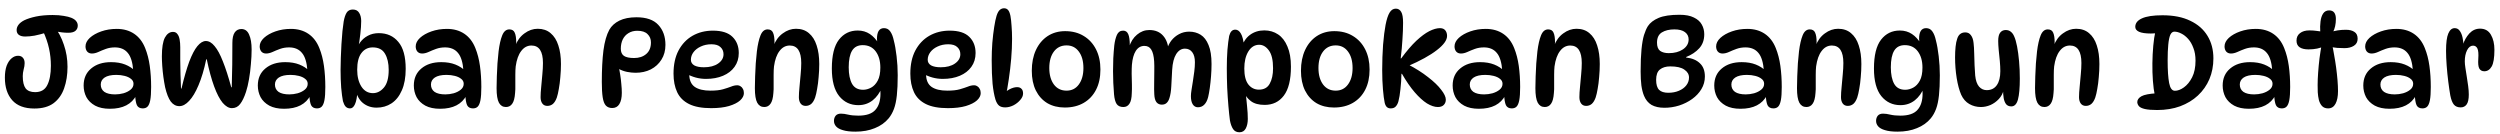 <svg xmlns="http://www.w3.org/2000/svg" fill="none" viewBox="0 0 280 15" height="15" width="280">
<path fill="black" d="M5.083 3.684C4.645 3.815 4.239 3.917 3.865 3.992C3.492 4.057 3.142 4.09 2.815 4.09C2.517 4.09 2.283 4.029 2.115 3.908C1.947 3.787 1.863 3.605 1.863 3.362C1.863 3.157 1.933 2.961 2.073 2.774C2.213 2.587 2.428 2.419 2.717 2.27C3.063 2.102 3.501 1.962 4.033 1.85C4.565 1.738 5.186 1.682 5.895 1.682C6.371 1.682 6.787 1.715 7.141 1.78C7.496 1.836 7.776 1.906 7.981 1.99C8.252 2.102 8.439 2.233 8.541 2.382C8.653 2.522 8.709 2.685 8.709 2.872C8.709 3.105 8.625 3.297 8.457 3.446C8.289 3.595 8.019 3.67 7.645 3.67C7.421 3.67 7.188 3.656 6.945 3.628C6.712 3.6 6.465 3.563 6.203 3.516L5.083 3.684ZM6.049 2.928C6.525 3.525 6.894 4.221 7.155 5.014C7.426 5.798 7.561 6.619 7.561 7.478C7.561 8.374 7.435 9.177 7.183 9.886C6.941 10.586 6.549 11.141 6.007 11.552C5.466 11.953 4.747 12.154 3.851 12.154C2.75 12.154 1.924 11.846 1.373 11.23C0.823 10.614 0.547 9.769 0.547 8.696C0.547 8.173 0.613 7.73 0.743 7.366C0.883 7.002 1.065 6.727 1.289 6.54C1.513 6.344 1.756 6.246 2.017 6.246C2.26 6.246 2.442 6.321 2.563 6.47C2.694 6.61 2.759 6.811 2.759 7.072C2.759 7.287 2.722 7.525 2.647 7.786C2.582 8.038 2.549 8.285 2.549 8.528C2.549 9.153 2.657 9.611 2.871 9.9C3.095 10.18 3.45 10.32 3.935 10.32C4.579 10.32 5.032 10.059 5.293 9.536C5.564 9.004 5.699 8.281 5.699 7.366C5.699 6.703 5.629 6.055 5.489 5.42C5.349 4.785 5.125 4.137 4.817 3.474L6.049 2.928ZM15.989 12.14C15.671 12.14 15.452 12.019 15.331 11.776C15.219 11.524 15.153 11.127 15.135 10.586L15.275 10.656C14.752 11.673 13.763 12.182 12.307 12.182C11.644 12.182 11.093 12.065 10.655 11.832C10.216 11.589 9.889 11.272 9.675 10.88C9.469 10.479 9.367 10.045 9.367 9.578C9.367 8.775 9.647 8.141 10.207 7.674C10.767 7.198 11.509 6.96 12.433 6.96C13.039 6.96 13.567 7.049 14.015 7.226C14.463 7.403 14.845 7.651 15.163 7.968L14.925 7.94C14.859 6.997 14.654 6.325 14.309 5.924C13.973 5.513 13.492 5.308 12.867 5.308C12.503 5.308 12.167 5.364 11.859 5.476C11.551 5.588 11.266 5.705 11.005 5.826C10.753 5.938 10.515 5.994 10.291 5.994C10.067 5.994 9.889 5.919 9.759 5.77C9.637 5.621 9.577 5.429 9.577 5.196C9.577 4.86 9.735 4.543 10.053 4.244C10.379 3.945 10.809 3.703 11.341 3.516C11.873 3.329 12.451 3.236 13.077 3.236C13.833 3.236 14.481 3.418 15.023 3.782C15.564 4.146 15.975 4.678 16.255 5.378C16.497 5.975 16.67 6.643 16.773 7.38C16.875 8.117 16.927 8.906 16.927 9.746C16.927 10.381 16.894 10.871 16.829 11.216C16.763 11.561 16.661 11.804 16.521 11.944C16.39 12.075 16.213 12.14 15.989 12.14ZM12.895 10.572C13.203 10.572 13.515 10.53 13.833 10.446C14.15 10.353 14.416 10.217 14.631 10.04C14.845 9.863 14.953 9.643 14.953 9.382C14.953 9.158 14.859 8.976 14.673 8.836C14.495 8.687 14.257 8.575 13.959 8.5C13.669 8.425 13.357 8.388 13.021 8.388C12.451 8.388 12.017 8.486 11.719 8.682C11.429 8.878 11.285 9.139 11.285 9.466C11.285 9.821 11.42 10.096 11.691 10.292C11.971 10.479 12.372 10.572 12.895 10.572ZM18.13 6.316C18.13 5.345 18.242 4.645 18.466 4.216C18.7 3.787 19.003 3.572 19.376 3.572C19.591 3.572 19.754 3.651 19.866 3.81C19.988 3.959 20.072 4.165 20.118 4.426C20.165 4.678 20.188 4.963 20.188 5.28C20.188 5.681 20.188 6.153 20.188 6.694C20.198 7.226 20.207 7.777 20.216 8.346C20.235 8.906 20.254 9.429 20.272 9.914H20.328C20.618 8.691 20.907 7.688 21.196 6.904C21.495 6.12 21.798 5.541 22.106 5.168C22.424 4.785 22.741 4.594 23.058 4.594C23.404 4.594 23.73 4.785 24.038 5.168C24.356 5.541 24.664 6.111 24.962 6.876C25.27 7.641 25.583 8.607 25.9 9.774H25.956C25.984 8.971 26.003 8.127 26.012 7.24C26.022 6.353 26.026 5.541 26.026 4.804C26.026 4.272 26.115 3.88 26.292 3.628C26.47 3.376 26.717 3.25 27.034 3.25C27.436 3.25 27.725 3.46 27.902 3.88C28.089 4.291 28.182 4.846 28.182 5.546C28.182 6.059 28.154 6.61 28.098 7.198C28.052 7.777 27.982 8.337 27.888 8.878C27.795 9.419 27.683 9.891 27.552 10.292C27.356 10.889 27.137 11.342 26.894 11.65C26.661 11.958 26.353 12.112 25.97 12.112C25.625 12.112 25.28 11.911 24.934 11.51C24.598 11.099 24.281 10.488 23.982 9.676C23.684 8.864 23.408 7.851 23.156 6.638H23.1C22.858 7.795 22.568 8.766 22.232 9.55C21.906 10.325 21.556 10.908 21.182 11.3C20.818 11.692 20.454 11.888 20.09 11.888C19.708 11.888 19.386 11.715 19.124 11.37C18.872 11.025 18.662 10.493 18.494 9.774C18.42 9.41 18.354 9.023 18.298 8.612C18.242 8.192 18.2 7.781 18.172 7.38C18.144 6.979 18.13 6.624 18.13 6.316ZM35.498 12.14C35.181 12.14 34.962 12.019 34.84 11.776C34.728 11.524 34.663 11.127 34.644 10.586L34.784 10.656C34.262 11.673 33.272 12.182 31.816 12.182C31.154 12.182 30.603 12.065 30.164 11.832C29.726 11.589 29.399 11.272 29.184 10.88C28.979 10.479 28.876 10.045 28.876 9.578C28.876 8.775 29.156 8.141 29.716 7.674C30.276 7.198 31.018 6.96 31.942 6.96C32.549 6.96 33.076 7.049 33.524 7.226C33.972 7.403 34.355 7.651 34.672 7.968L34.434 7.94C34.369 6.997 34.164 6.325 33.818 5.924C33.482 5.513 33.002 5.308 32.376 5.308C32.012 5.308 31.676 5.364 31.368 5.476C31.06 5.588 30.776 5.705 30.514 5.826C30.262 5.938 30.024 5.994 29.8 5.994C29.576 5.994 29.399 5.919 29.268 5.77C29.147 5.621 29.086 5.429 29.086 5.196C29.086 4.86 29.245 4.543 29.562 4.244C29.889 3.945 30.318 3.703 30.85 3.516C31.382 3.329 31.961 3.236 32.586 3.236C33.342 3.236 33.991 3.418 34.532 3.782C35.074 4.146 35.484 4.678 35.764 5.378C36.007 5.975 36.18 6.643 36.282 7.38C36.385 8.117 36.436 8.906 36.436 9.746C36.436 10.381 36.404 10.871 36.338 11.216C36.273 11.561 36.17 11.804 36.03 11.944C35.9 12.075 35.722 12.14 35.498 12.14ZM32.404 10.572C32.712 10.572 33.025 10.53 33.342 10.446C33.66 10.353 33.926 10.217 34.14 10.04C34.355 9.863 34.462 9.643 34.462 9.382C34.462 9.158 34.369 8.976 34.182 8.836C34.005 8.687 33.767 8.575 33.468 8.5C33.179 8.425 32.866 8.388 32.53 8.388C31.961 8.388 31.527 8.486 31.228 8.682C30.939 8.878 30.794 9.139 30.794 9.466C30.794 9.821 30.93 10.096 31.2 10.292C31.48 10.479 31.882 10.572 32.404 10.572ZM39.208 12.14C39.003 12.14 38.835 12.07 38.704 11.93C38.583 11.79 38.485 11.589 38.41 11.328C38.335 10.945 38.27 10.446 38.214 9.83C38.167 9.205 38.144 8.537 38.144 7.828C38.144 7.427 38.153 6.974 38.172 6.47C38.191 5.966 38.214 5.457 38.242 4.944C38.279 4.421 38.317 3.936 38.354 3.488C38.401 3.04 38.447 2.676 38.494 2.396C38.569 1.985 38.676 1.663 38.816 1.43C38.965 1.187 39.199 1.066 39.516 1.066C39.843 1.066 40.081 1.192 40.23 1.444C40.379 1.687 40.454 1.99 40.454 2.354C40.454 2.765 40.421 3.25 40.356 3.81C40.3 4.37 40.211 4.939 40.09 5.518L39.81 5.854C39.913 5.462 40.081 5.103 40.314 4.776C40.547 4.449 40.841 4.193 41.196 4.006C41.551 3.81 41.961 3.712 42.428 3.712C43.343 3.712 44.071 4.039 44.612 4.692C45.163 5.336 45.438 6.344 45.438 7.716C45.438 8.677 45.293 9.48 45.004 10.124C44.724 10.768 44.337 11.253 43.842 11.58C43.357 11.897 42.801 12.056 42.176 12.056C41.588 12.056 41.079 11.883 40.65 11.538C40.23 11.193 39.959 10.693 39.838 10.04L40.034 10.194C39.997 10.866 39.903 11.361 39.754 11.678C39.614 11.986 39.432 12.14 39.208 12.14ZM41.77 10.432C42.237 10.432 42.647 10.222 43.002 9.802C43.357 9.382 43.534 8.724 43.534 7.828C43.534 7.081 43.394 6.475 43.114 6.008C42.843 5.541 42.386 5.308 41.742 5.308C41.219 5.308 40.799 5.518 40.482 5.938C40.165 6.349 40.006 6.974 40.006 7.814C40.006 8.579 40.165 9.209 40.482 9.704C40.799 10.189 41.229 10.432 41.77 10.432ZM52.971 12.14C52.654 12.14 52.434 12.019 52.313 11.776C52.201 11.524 52.136 11.127 52.117 10.586L52.257 10.656C51.734 11.673 50.745 12.182 49.289 12.182C48.626 12.182 48.076 12.065 47.637 11.832C47.198 11.589 46.872 11.272 46.657 10.88C46.452 10.479 46.349 10.045 46.349 9.578C46.349 8.775 46.629 8.141 47.189 7.674C47.749 7.198 48.491 6.96 49.415 6.96C50.022 6.96 50.549 7.049 50.997 7.226C51.445 7.403 51.828 7.651 52.145 7.968L51.907 7.94C51.842 6.997 51.636 6.325 51.291 5.924C50.955 5.513 50.474 5.308 49.849 5.308C49.485 5.308 49.149 5.364 48.841 5.476C48.533 5.588 48.248 5.705 47.987 5.826C47.735 5.938 47.497 5.994 47.273 5.994C47.049 5.994 46.872 5.919 46.741 5.77C46.62 5.621 46.559 5.429 46.559 5.196C46.559 4.86 46.718 4.543 47.035 4.244C47.362 3.945 47.791 3.703 48.323 3.516C48.855 3.329 49.434 3.236 50.059 3.236C50.815 3.236 51.464 3.418 52.005 3.782C52.546 4.146 52.957 4.678 53.237 5.378C53.48 5.975 53.652 6.643 53.755 7.38C53.858 8.117 53.909 8.906 53.909 9.746C53.909 10.381 53.876 10.871 53.811 11.216C53.746 11.561 53.643 11.804 53.503 11.944C53.372 12.075 53.195 12.14 52.971 12.14ZM49.877 10.572C50.185 10.572 50.498 10.53 50.815 10.446C51.132 10.353 51.398 10.217 51.613 10.04C51.828 9.863 51.935 9.643 51.935 9.382C51.935 9.158 51.842 8.976 51.655 8.836C51.478 8.687 51.24 8.575 50.941 8.5C50.652 8.425 50.339 8.388 50.003 8.388C49.434 8.388 49 8.486 48.701 8.682C48.412 8.878 48.267 9.139 48.267 9.466C48.267 9.821 48.402 10.096 48.673 10.292C48.953 10.479 49.354 10.572 49.877 10.572ZM57.045 3.292C57.343 3.292 57.544 3.413 57.647 3.656C57.759 3.899 57.815 4.258 57.815 4.734C57.815 4.846 57.805 4.967 57.787 5.098C57.777 5.219 57.759 5.331 57.731 5.434L57.703 5.154C57.927 4.547 58.272 4.076 58.739 3.74C59.205 3.395 59.7 3.222 60.223 3.222C60.801 3.222 61.282 3.385 61.665 3.712C62.057 4.039 62.346 4.496 62.533 5.084C62.729 5.672 62.827 6.367 62.827 7.17C62.827 7.665 62.803 8.155 62.757 8.64C62.719 9.116 62.663 9.555 62.589 9.956C62.523 10.348 62.449 10.67 62.365 10.922C62.253 11.239 62.108 11.477 61.931 11.636C61.753 11.785 61.543 11.86 61.301 11.86C61.058 11.86 60.871 11.771 60.741 11.594C60.61 11.417 60.545 11.179 60.545 10.88C60.545 10.563 60.568 10.18 60.615 9.732C60.661 9.275 60.703 8.813 60.741 8.346C60.787 7.87 60.811 7.441 60.811 7.058C60.811 5.751 60.381 5.098 59.523 5.098C59.065 5.098 58.683 5.303 58.375 5.714C58.067 6.115 57.861 6.689 57.759 7.436C57.731 7.688 57.717 8.001 57.717 8.374C57.717 8.747 57.717 9.121 57.717 9.494C57.726 9.858 57.717 10.166 57.689 10.418C57.651 10.978 57.544 11.379 57.367 11.622C57.199 11.865 56.965 11.986 56.667 11.986C56.321 11.986 56.06 11.827 55.883 11.51C55.705 11.183 55.617 10.637 55.617 9.872C55.617 9.48 55.626 9.041 55.645 8.556C55.663 8.071 55.687 7.585 55.715 7.1C55.752 6.605 55.794 6.157 55.841 5.756C55.934 5 56.069 4.403 56.247 3.964C56.424 3.516 56.69 3.292 57.045 3.292ZM71.281 1.934C72.392 1.934 73.209 2.219 73.731 2.788C74.263 3.357 74.529 4.104 74.529 5.028C74.529 5.663 74.38 6.213 74.082 6.68C73.792 7.147 73.395 7.511 72.891 7.772C72.388 8.024 71.818 8.15 71.183 8.15C70.885 8.15 70.567 8.117 70.231 8.052C69.905 7.987 69.564 7.861 69.21 7.674L69.279 7.492C69.354 7.725 69.415 8.015 69.462 8.36C69.517 8.696 69.559 9.046 69.588 9.41C69.625 9.765 69.644 10.091 69.644 10.39C69.644 10.941 69.55 11.365 69.364 11.664C69.186 11.953 68.92 12.098 68.566 12.098C68.267 12.098 68.029 12.005 67.852 11.818C67.683 11.631 67.567 11.323 67.501 10.894C67.436 10.465 67.403 9.891 67.403 9.172C67.403 7.791 67.464 6.615 67.585 5.644C67.716 4.664 67.936 3.894 68.243 3.334C68.486 2.905 68.859 2.564 69.364 2.312C69.877 2.06 70.516 1.934 71.281 1.934ZM71.016 6.498C71.576 6.498 72.028 6.349 72.374 6.05C72.728 5.751 72.906 5.317 72.906 4.748C72.906 4.375 72.779 4.067 72.528 3.824C72.285 3.572 71.902 3.446 71.379 3.446C70.997 3.446 70.665 3.535 70.385 3.712C70.106 3.88 69.891 4.118 69.742 4.426C69.602 4.725 69.531 5.07 69.531 5.462C69.531 5.826 69.648 6.092 69.882 6.26C70.124 6.419 70.502 6.498 71.016 6.498ZM79.648 12.112C78.612 12.112 77.786 11.958 77.17 11.65C76.554 11.342 76.111 10.899 75.84 10.32C75.569 9.741 75.434 9.051 75.434 8.248C75.434 7.231 75.621 6.367 75.994 5.658C76.377 4.939 76.899 4.389 77.562 4.006C78.234 3.623 78.995 3.432 79.844 3.432C80.843 3.432 81.575 3.665 82.042 4.132C82.509 4.589 82.742 5.191 82.742 5.938C82.742 6.535 82.583 7.053 82.266 7.492C81.958 7.921 81.529 8.253 80.978 8.486C80.427 8.719 79.793 8.836 79.074 8.836C78.673 8.836 78.285 8.785 77.912 8.682C77.539 8.579 77.203 8.439 76.904 8.262L77.24 7.646C77.212 7.87 77.198 8.094 77.198 8.318C77.198 8.971 77.403 9.443 77.814 9.732C78.225 10.012 78.808 10.152 79.564 10.152C80.152 10.152 80.623 10.101 80.978 9.998C81.333 9.895 81.631 9.797 81.874 9.704C82.117 9.601 82.355 9.55 82.588 9.55C82.719 9.55 82.835 9.587 82.938 9.662C83.05 9.727 83.139 9.825 83.204 9.956C83.279 10.087 83.316 10.245 83.316 10.432C83.316 10.712 83.176 10.983 82.896 11.244C82.616 11.496 82.201 11.706 81.65 11.874C81.109 12.033 80.441 12.112 79.648 12.112ZM78.836 7.534C79.499 7.534 80.031 7.394 80.432 7.114C80.833 6.834 81.034 6.489 81.034 6.078C81.034 5.751 80.922 5.485 80.698 5.28C80.483 5.065 80.143 4.958 79.676 4.958C79.237 4.958 78.841 5.042 78.486 5.21C78.141 5.369 77.87 5.579 77.674 5.84C77.478 6.101 77.38 6.386 77.38 6.694C77.38 6.965 77.506 7.175 77.758 7.324C78.019 7.464 78.379 7.534 78.836 7.534ZM85.974 3.292C86.273 3.292 86.474 3.413 86.576 3.656C86.688 3.899 86.744 4.258 86.744 4.734C86.744 4.846 86.735 4.967 86.716 5.098C86.707 5.219 86.688 5.331 86.66 5.434L86.632 5.154C86.856 4.547 87.202 4.076 87.668 3.74C88.135 3.395 88.63 3.222 89.152 3.222C89.731 3.222 90.212 3.385 90.594 3.712C90.986 4.039 91.276 4.496 91.462 5.084C91.658 5.672 91.756 6.367 91.756 7.17C91.756 7.665 91.733 8.155 91.686 8.64C91.649 9.116 91.593 9.555 91.518 9.956C91.453 10.348 91.378 10.67 91.294 10.922C91.182 11.239 91.038 11.477 90.86 11.636C90.683 11.785 90.473 11.86 90.23 11.86C89.988 11.86 89.801 11.771 89.67 11.594C89.54 11.417 89.474 11.179 89.474 10.88C89.474 10.563 89.498 10.18 89.544 9.732C89.591 9.275 89.633 8.813 89.67 8.346C89.717 7.87 89.74 7.441 89.74 7.058C89.74 5.751 89.311 5.098 88.452 5.098C87.995 5.098 87.612 5.303 87.304 5.714C86.996 6.115 86.791 6.689 86.688 7.436C86.66 7.688 86.646 8.001 86.646 8.374C86.646 8.747 86.646 9.121 86.646 9.494C86.656 9.858 86.646 10.166 86.618 10.418C86.581 10.978 86.474 11.379 86.296 11.622C86.128 11.865 85.895 11.986 85.596 11.986C85.251 11.986 84.99 11.827 84.812 11.51C84.635 11.183 84.546 10.637 84.546 9.872C84.546 9.48 84.556 9.041 84.574 8.556C84.593 8.071 84.616 7.585 84.644 7.1C84.682 6.605 84.724 6.157 84.77 5.756C84.864 5 84.999 4.403 85.176 3.964C85.354 3.516 85.62 3.292 85.974 3.292ZM96.134 11.776C95.257 11.776 94.543 11.44 93.992 10.768C93.442 10.087 93.166 9.055 93.166 7.674C93.166 6.199 93.432 5.121 93.964 4.44C94.496 3.759 95.196 3.418 96.064 3.418C96.578 3.418 97.03 3.549 97.422 3.81C97.814 4.071 98.15 4.44 98.43 4.916L98.318 5.112C98.29 4.981 98.267 4.841 98.248 4.692C98.23 4.543 98.22 4.431 98.22 4.356C98.22 3.973 98.281 3.679 98.402 3.474C98.533 3.259 98.734 3.152 99.004 3.152C99.303 3.152 99.536 3.273 99.704 3.516C99.882 3.759 100.017 4.104 100.11 4.552C100.232 5.009 100.334 5.593 100.418 6.302C100.502 7.002 100.544 7.711 100.544 8.43C100.544 9.326 100.512 10.077 100.446 10.684C100.381 11.291 100.274 11.795 100.124 12.196C99.975 12.597 99.779 12.947 99.536 13.246C99.135 13.731 98.617 14.1 97.982 14.352C97.357 14.613 96.634 14.744 95.812 14.744C95.224 14.744 94.753 14.688 94.398 14.576C94.044 14.473 93.787 14.329 93.628 14.142C93.479 13.965 93.404 13.764 93.404 13.54C93.404 13.307 93.47 13.111 93.6 12.952C93.731 12.803 93.927 12.728 94.188 12.728C94.422 12.728 94.692 12.765 95 12.84C95.318 12.915 95.691 12.952 96.12 12.952C97.026 12.952 97.665 12.737 98.038 12.308C98.421 11.888 98.612 11.281 98.612 10.488C98.612 10.273 98.598 10.021 98.57 9.732L98.766 9.802C98.533 10.399 98.188 10.88 97.73 11.244C97.273 11.599 96.741 11.776 96.134 11.776ZM96.666 10.054C96.965 10.054 97.264 9.975 97.562 9.816C97.861 9.657 98.108 9.396 98.304 9.032C98.5 8.668 98.598 8.178 98.598 7.562C98.598 6.825 98.426 6.223 98.08 5.756C97.735 5.289 97.25 5.056 96.624 5.056C96.083 5.056 95.686 5.261 95.434 5.672C95.182 6.083 95.056 6.703 95.056 7.534C95.056 8.327 95.182 8.948 95.434 9.396C95.686 9.835 96.097 10.054 96.666 10.054ZM106.171 12.112C105.135 12.112 104.309 11.958 103.693 11.65C103.077 11.342 102.634 10.899 102.363 10.32C102.093 9.741 101.957 9.051 101.957 8.248C101.957 7.231 102.144 6.367 102.517 5.658C102.9 4.939 103.423 4.389 104.085 4.006C104.757 3.623 105.518 3.432 106.367 3.432C107.366 3.432 108.099 3.665 108.565 4.132C109.032 4.589 109.265 5.191 109.265 5.938C109.265 6.535 109.107 7.053 108.789 7.492C108.481 7.921 108.052 8.253 107.501 8.486C106.951 8.719 106.316 8.836 105.597 8.836C105.196 8.836 104.809 8.785 104.435 8.682C104.062 8.579 103.726 8.439 103.427 8.262L103.763 7.646C103.735 7.87 103.721 8.094 103.721 8.318C103.721 8.971 103.927 9.443 104.337 9.732C104.748 10.012 105.331 10.152 106.087 10.152C106.675 10.152 107.147 10.101 107.501 9.998C107.856 9.895 108.155 9.797 108.397 9.704C108.64 9.601 108.878 9.55 109.111 9.55C109.242 9.55 109.359 9.587 109.461 9.662C109.573 9.727 109.662 9.825 109.727 9.956C109.802 10.087 109.839 10.245 109.839 10.432C109.839 10.712 109.699 10.983 109.419 11.244C109.139 11.496 108.724 11.706 108.173 11.874C107.632 12.033 106.965 12.112 106.171 12.112ZM105.359 7.534C106.022 7.534 106.554 7.394 106.955 7.114C107.357 6.834 107.557 6.489 107.557 6.078C107.557 5.751 107.445 5.485 107.221 5.28C107.007 5.065 106.666 4.958 106.199 4.958C105.761 4.958 105.364 5.042 105.009 5.21C104.664 5.369 104.393 5.579 104.197 5.84C104.001 6.101 103.903 6.386 103.903 6.694C103.903 6.965 104.029 7.175 104.281 7.324C104.543 7.464 104.902 7.534 105.359 7.534ZM112.582 12.028C112.292 12.028 112.064 11.963 111.896 11.832C111.728 11.692 111.592 11.463 111.49 11.146C111.35 10.679 111.242 10.091 111.168 9.382C111.102 8.663 111.07 7.781 111.07 6.736C111.07 6.092 111.093 5.448 111.14 4.804C111.196 4.151 111.266 3.558 111.35 3.026C111.434 2.485 111.522 2.065 111.616 1.766C111.718 1.449 111.84 1.229 111.98 1.108C112.12 0.987 112.278 0.926 112.456 0.926C112.642 0.926 112.792 0.991 112.904 1.122C113.016 1.243 113.104 1.463 113.17 1.78C113.226 2.088 113.268 2.466 113.296 2.914C113.333 3.362 113.352 3.843 113.352 4.356C113.352 5.056 113.319 5.793 113.254 6.568C113.188 7.343 113.1 8.103 112.988 8.85C112.885 9.597 112.759 10.283 112.61 10.908L112.218 10.712C112.46 10.413 112.736 10.18 113.044 10.012C113.361 9.844 113.65 9.76 113.912 9.76C114.126 9.76 114.29 9.821 114.402 9.942C114.523 10.054 114.584 10.231 114.584 10.474C114.584 10.717 114.476 10.959 114.262 11.202C114.056 11.445 113.8 11.645 113.492 11.804C113.184 11.953 112.88 12.028 112.582 12.028ZM119.257 12.042C118.51 12.042 117.857 11.879 117.297 11.552C116.746 11.216 116.317 10.74 116.009 10.124C115.71 9.508 115.561 8.775 115.561 7.926C115.561 7.039 115.715 6.265 116.023 5.602C116.331 4.939 116.765 4.421 117.325 4.048C117.894 3.675 118.552 3.488 119.299 3.488C120.102 3.488 120.797 3.67 121.385 4.034C121.973 4.389 122.43 4.888 122.757 5.532C123.084 6.176 123.247 6.927 123.247 7.786C123.247 8.663 123.084 9.419 122.757 10.054C122.43 10.689 121.968 11.179 121.371 11.524C120.774 11.869 120.069 12.042 119.257 12.042ZM119.453 10.152C120.032 10.152 120.489 9.923 120.825 9.466C121.17 8.999 121.343 8.383 121.343 7.618C121.343 6.843 121.17 6.227 120.825 5.77C120.489 5.313 120.032 5.084 119.453 5.084C118.856 5.084 118.384 5.313 118.039 5.77C117.694 6.227 117.521 6.843 117.521 7.618C117.521 8.383 117.694 8.999 118.039 9.466C118.384 9.923 118.856 10.152 119.453 10.152ZM130.694 5.588C130.787 5.205 130.95 4.86 131.184 4.552C131.426 4.244 131.716 4.001 132.052 3.824C132.397 3.637 132.775 3.544 133.186 3.544C133.671 3.544 134.1 3.661 134.474 3.894C134.847 4.127 135.141 4.51 135.356 5.042C135.58 5.574 135.692 6.283 135.692 7.17C135.692 7.627 135.673 8.089 135.636 8.556C135.598 9.023 135.552 9.457 135.496 9.858C135.44 10.259 135.379 10.595 135.314 10.866C135.22 11.239 135.076 11.524 134.88 11.72C134.693 11.916 134.455 12.014 134.166 12.014C133.923 12.014 133.732 11.907 133.592 11.692C133.452 11.477 133.382 11.169 133.382 10.768C133.382 10.581 133.405 10.343 133.452 10.054C133.498 9.755 133.55 9.433 133.606 9.088C133.662 8.733 133.713 8.374 133.76 8.01C133.806 7.646 133.83 7.301 133.83 6.974C133.83 6.489 133.732 6.115 133.536 5.854C133.34 5.583 133.064 5.448 132.71 5.448C132.318 5.448 131.991 5.653 131.73 6.064C131.478 6.465 131.328 7.053 131.282 7.828C131.244 8.519 131.212 9.135 131.184 9.676C131.156 10.208 131.086 10.647 130.974 10.992C130.899 11.235 130.792 11.417 130.652 11.538C130.521 11.659 130.344 11.72 130.12 11.72C129.868 11.72 129.667 11.627 129.518 11.44C129.378 11.253 129.298 10.959 129.28 10.558C129.261 10.222 129.256 9.825 129.266 9.368C129.275 8.911 129.28 8.458 129.28 8.01C129.289 7.553 129.284 7.175 129.266 6.876C129.228 6.279 129.121 5.84 128.944 5.56C128.776 5.28 128.519 5.14 128.174 5.14C127.772 5.14 127.45 5.327 127.208 5.7C126.974 6.073 126.83 6.591 126.774 7.254C126.755 7.525 126.746 7.861 126.746 8.262C126.755 8.654 126.764 9.046 126.774 9.438C126.783 9.83 126.778 10.157 126.76 10.418C126.75 10.978 126.662 11.379 126.494 11.622C126.335 11.865 126.111 11.986 125.822 11.986C125.476 11.986 125.224 11.874 125.066 11.65C124.916 11.426 124.818 11.067 124.772 10.572C124.734 10.133 124.706 9.699 124.688 9.27C124.669 8.831 124.66 8.397 124.66 7.968C124.66 7.529 124.669 7.053 124.688 6.54C124.716 6.027 124.753 5.541 124.8 5.084C124.856 4.617 124.954 4.225 125.094 3.908C125.234 3.591 125.467 3.432 125.794 3.432C126.064 3.432 126.256 3.567 126.368 3.838C126.48 4.099 126.536 4.505 126.536 5.056C126.536 5.243 126.522 5.415 126.494 5.574L126.452 5.294C126.638 4.687 126.937 4.216 127.348 3.88C127.758 3.535 128.216 3.362 128.72 3.362C129.382 3.362 129.9 3.577 130.274 4.006C130.647 4.426 130.852 5.009 130.89 5.756L130.694 5.588ZM138.354 3.32C138.606 3.32 138.816 3.469 138.984 3.768C139.152 4.057 139.269 4.519 139.334 5.154L139.04 5.42C139.208 4.767 139.521 4.267 139.978 3.922C140.435 3.577 140.977 3.404 141.602 3.404C142.181 3.404 142.694 3.553 143.142 3.852C143.59 4.151 143.94 4.603 144.192 5.21C144.453 5.807 144.584 6.559 144.584 7.464C144.584 8.929 144.318 10.012 143.786 10.712C143.263 11.403 142.549 11.748 141.644 11.748C140.991 11.748 140.477 11.608 140.104 11.328C139.731 11.048 139.469 10.707 139.32 10.306L139.488 10.222C139.563 10.782 139.623 11.337 139.67 11.888C139.726 12.429 139.754 12.905 139.754 13.316C139.754 13.736 139.679 14.091 139.53 14.38C139.381 14.669 139.143 14.814 138.816 14.814C138.499 14.814 138.261 14.693 138.102 14.45C137.943 14.207 137.827 13.885 137.752 13.484C137.696 13.073 137.64 12.546 137.584 11.902C137.528 11.258 137.481 10.563 137.444 9.816C137.416 9.069 137.402 8.341 137.402 7.632C137.402 6.904 137.425 6.223 137.472 5.588C137.528 4.944 137.593 4.421 137.668 4.02C137.733 3.787 137.817 3.614 137.92 3.502C138.032 3.381 138.177 3.32 138.354 3.32ZM141.028 5.014C140.524 5.014 140.118 5.266 139.81 5.77C139.511 6.265 139.362 6.899 139.362 7.674C139.362 8.467 139.511 9.06 139.81 9.452C140.118 9.844 140.515 10.04 141 10.04C141.56 10.04 141.961 9.821 142.204 9.382C142.456 8.934 142.582 8.355 142.582 7.646C142.582 6.741 142.428 6.078 142.12 5.658C141.812 5.229 141.448 5.014 141.028 5.014ZM149.403 12.042C148.657 12.042 148.003 11.879 147.443 11.552C146.893 11.216 146.463 10.74 146.155 10.124C145.857 9.508 145.707 8.775 145.707 7.926C145.707 7.039 145.861 6.265 146.169 5.602C146.477 4.939 146.911 4.421 147.471 4.048C148.041 3.675 148.699 3.488 149.445 3.488C150.248 3.488 150.943 3.67 151.531 4.034C152.119 4.389 152.577 4.888 152.903 5.532C153.23 6.176 153.393 6.927 153.393 7.786C153.393 8.663 153.23 9.419 152.903 10.054C152.577 10.689 152.115 11.179 151.517 11.524C150.92 11.869 150.215 12.042 149.403 12.042ZM149.599 10.152C150.178 10.152 150.635 9.923 150.971 9.466C151.317 8.999 151.489 8.383 151.489 7.618C151.489 6.843 151.317 6.227 150.971 5.77C150.635 5.313 150.178 5.084 149.599 5.084C149.002 5.084 148.531 5.313 148.185 5.77C147.84 6.227 147.667 6.843 147.667 7.618C147.667 8.383 147.84 8.999 148.185 9.466C148.531 9.923 149.002 10.152 149.599 10.152ZM155.758 12.14C155.581 12.14 155.436 12.089 155.324 11.986C155.212 11.874 155.133 11.715 155.086 11.51C155.011 11.165 154.946 10.665 154.89 10.012C154.834 9.359 154.806 8.635 154.806 7.842C154.806 6.862 154.839 5.919 154.904 5.014C154.979 4.109 155.072 3.367 155.184 2.788C155.305 2.163 155.455 1.705 155.632 1.416C155.809 1.117 156.043 0.968 156.332 0.968C156.593 0.968 156.794 1.089 156.934 1.332C157.074 1.565 157.144 1.971 157.144 2.55C157.144 3.129 157.121 3.749 157.074 4.412C157.037 5.075 156.971 5.784 156.878 6.54H156.934C157.541 5.719 158.105 5.061 158.628 4.566C159.16 4.071 159.645 3.712 160.084 3.488C160.532 3.264 160.929 3.152 161.274 3.152C161.545 3.152 161.745 3.236 161.876 3.404C162.007 3.572 162.072 3.777 162.072 4.02C162.072 4.496 161.689 5.028 160.924 5.616C160.168 6.204 159.076 6.806 157.648 7.422L157.662 7.198C158.549 7.655 159.309 8.136 159.944 8.64C160.588 9.135 161.078 9.606 161.414 10.054C161.759 10.493 161.932 10.861 161.932 11.16C161.932 11.403 161.853 11.603 161.694 11.762C161.545 11.911 161.325 11.986 161.036 11.986C160.672 11.986 160.266 11.851 159.818 11.58C159.379 11.3 158.922 10.885 158.446 10.334C157.97 9.783 157.494 9.093 157.018 8.262H156.962C156.953 8.85 156.915 9.424 156.85 9.984C156.794 10.535 156.719 10.987 156.626 11.342C156.561 11.585 156.458 11.781 156.318 11.93C156.187 12.07 156.001 12.14 155.758 12.14ZM169.319 12.14C169.001 12.14 168.782 12.019 168.661 11.776C168.549 11.524 168.483 11.127 168.465 10.586L168.605 10.656C168.082 11.673 167.093 12.182 165.637 12.182C164.974 12.182 164.423 12.065 163.985 11.832C163.546 11.589 163.219 11.272 163.005 10.88C162.799 10.479 162.697 10.045 162.697 9.578C162.697 8.775 162.977 8.141 163.537 7.674C164.097 7.198 164.839 6.96 165.763 6.96C166.369 6.96 166.897 7.049 167.345 7.226C167.793 7.403 168.175 7.651 168.493 7.968L168.255 7.94C168.189 6.997 167.984 6.325 167.639 5.924C167.303 5.513 166.822 5.308 166.197 5.308C165.833 5.308 165.497 5.364 165.189 5.476C164.881 5.588 164.596 5.705 164.335 5.826C164.083 5.938 163.845 5.994 163.621 5.994C163.397 5.994 163.219 5.919 163.089 5.77C162.967 5.621 162.907 5.429 162.907 5.196C162.907 4.86 163.065 4.543 163.383 4.244C163.709 3.945 164.139 3.703 164.671 3.516C165.203 3.329 165.781 3.236 166.407 3.236C167.163 3.236 167.811 3.418 168.353 3.782C168.894 4.146 169.305 4.678 169.585 5.378C169.827 5.975 170 6.643 170.103 7.38C170.205 8.117 170.257 8.906 170.257 9.746C170.257 10.381 170.224 10.871 170.159 11.216C170.093 11.561 169.991 11.804 169.851 11.944C169.72 12.075 169.543 12.14 169.319 12.14ZM166.225 10.572C166.533 10.572 166.845 10.53 167.163 10.446C167.48 10.353 167.746 10.217 167.961 10.04C168.175 9.863 168.283 9.643 168.283 9.382C168.283 9.158 168.189 8.976 168.003 8.836C167.825 8.687 167.587 8.575 167.289 8.5C166.999 8.425 166.687 8.388 166.351 8.388C165.781 8.388 165.347 8.486 165.049 8.682C164.759 8.878 164.615 9.139 164.615 9.466C164.615 9.821 164.75 10.096 165.021 10.292C165.301 10.479 165.702 10.572 166.225 10.572ZM173.392 3.292C173.691 3.292 173.892 3.413 173.994 3.656C174.106 3.899 174.162 4.258 174.162 4.734C174.162 4.846 174.153 4.967 174.134 5.098C174.125 5.219 174.106 5.331 174.078 5.434L174.05 5.154C174.274 4.547 174.62 4.076 175.086 3.74C175.553 3.395 176.048 3.222 176.57 3.222C177.149 3.222 177.63 3.385 178.012 3.712C178.404 4.039 178.694 4.496 178.88 5.084C179.076 5.672 179.174 6.367 179.174 7.17C179.174 7.665 179.151 8.155 179.104 8.64C179.067 9.116 179.011 9.555 178.936 9.956C178.871 10.348 178.796 10.67 178.712 10.922C178.6 11.239 178.456 11.477 178.278 11.636C178.101 11.785 177.891 11.86 177.648 11.86C177.406 11.86 177.219 11.771 177.088 11.594C176.958 11.417 176.892 11.179 176.892 10.88C176.892 10.563 176.916 10.18 176.962 9.732C177.009 9.275 177.051 8.813 177.088 8.346C177.135 7.87 177.158 7.441 177.158 7.058C177.158 5.751 176.729 5.098 175.87 5.098C175.413 5.098 175.03 5.303 174.722 5.714C174.414 6.115 174.209 6.689 174.106 7.436C174.078 7.688 174.064 8.001 174.064 8.374C174.064 8.747 174.064 9.121 174.064 9.494C174.074 9.858 174.064 10.166 174.036 10.418C173.999 10.978 173.892 11.379 173.714 11.622C173.546 11.865 173.313 11.986 173.014 11.986C172.669 11.986 172.408 11.827 172.23 11.51C172.053 11.183 171.964 10.637 171.964 9.872C171.964 9.48 171.974 9.041 171.992 8.556C172.011 8.071 172.034 7.585 172.062 7.1C172.1 6.605 172.142 6.157 172.188 5.756C172.282 5 172.417 4.403 172.594 3.964C172.772 3.516 173.038 3.292 173.392 3.292ZM186.411 12.07C185.832 12.07 185.352 11.963 184.969 11.748C184.596 11.524 184.316 11.183 184.129 10.726C183.998 10.409 183.9 10.026 183.835 9.578C183.779 9.121 183.751 8.598 183.751 8.01C183.751 7.002 183.784 6.171 183.849 5.518C183.914 4.855 184.008 4.323 184.129 3.922C184.26 3.511 184.404 3.18 184.563 2.928C184.815 2.545 185.216 2.237 185.767 2.004C186.318 1.771 187.097 1.654 188.105 1.654C188.777 1.654 189.314 1.757 189.715 1.962C190.126 2.158 190.42 2.419 190.597 2.746C190.784 3.073 190.877 3.437 190.877 3.838C190.877 4.473 190.69 4.995 190.317 5.406C189.944 5.817 189.454 6.143 188.847 6.386V6.442C189.51 6.517 190.023 6.731 190.387 7.086C190.76 7.431 190.947 7.926 190.947 8.57C190.947 9.083 190.816 9.555 190.555 9.984C190.303 10.404 189.958 10.773 189.519 11.09C189.09 11.398 188.604 11.641 188.063 11.818C187.522 11.986 186.971 12.07 186.411 12.07ZM186.845 10.39C187.293 10.39 187.69 10.315 188.035 10.166C188.39 10.017 188.665 9.816 188.861 9.564C189.066 9.303 189.169 9.009 189.169 8.682C189.169 8.327 188.996 8.033 188.651 7.8C188.315 7.557 187.788 7.436 187.069 7.436C186.584 7.436 186.196 7.553 185.907 7.786C185.627 8.01 185.487 8.397 185.487 8.948C185.487 9.471 185.599 9.844 185.823 10.068C186.047 10.283 186.388 10.39 186.845 10.39ZM186.901 5.952C187.536 5.952 188.063 5.812 188.483 5.532C188.912 5.243 189.127 4.869 189.127 4.412C189.127 4.076 188.992 3.805 188.721 3.6C188.45 3.395 188.054 3.292 187.531 3.292C186.962 3.292 186.495 3.404 186.131 3.628C185.767 3.852 185.585 4.235 185.585 4.776C185.585 5.215 185.702 5.523 185.935 5.7C186.178 5.868 186.5 5.952 186.901 5.952ZM198.618 12.14C198.3 12.14 198.081 12.019 197.96 11.776C197.848 11.524 197.782 11.127 197.764 10.586L197.904 10.656C197.381 11.673 196.392 12.182 194.936 12.182C194.273 12.182 193.722 12.065 193.284 11.832C192.845 11.589 192.518 11.272 192.304 10.88C192.098 10.479 191.996 10.045 191.996 9.578C191.996 8.775 192.276 8.141 192.836 7.674C193.396 7.198 194.138 6.96 195.062 6.96C195.668 6.96 196.196 7.049 196.644 7.226C197.092 7.403 197.474 7.651 197.792 7.968L197.554 7.94C197.488 6.997 197.283 6.325 196.938 5.924C196.602 5.513 196.121 5.308 195.496 5.308C195.132 5.308 194.796 5.364 194.488 5.476C194.18 5.588 193.895 5.705 193.634 5.826C193.382 5.938 193.144 5.994 192.92 5.994C192.696 5.994 192.518 5.919 192.388 5.77C192.266 5.621 192.206 5.429 192.206 5.196C192.206 4.86 192.364 4.543 192.682 4.244C193.008 3.945 193.438 3.703 193.97 3.516C194.502 3.329 195.08 3.236 195.706 3.236C196.462 3.236 197.11 3.418 197.652 3.782C198.193 4.146 198.604 4.678 198.884 5.378C199.126 5.975 199.299 6.643 199.402 7.38C199.504 8.117 199.556 8.906 199.556 9.746C199.556 10.381 199.523 10.871 199.458 11.216C199.392 11.561 199.29 11.804 199.15 11.944C199.019 12.075 198.842 12.14 198.618 12.14ZM195.524 10.572C195.832 10.572 196.144 10.53 196.462 10.446C196.779 10.353 197.045 10.217 197.26 10.04C197.474 9.863 197.582 9.643 197.582 9.382C197.582 9.158 197.488 8.976 197.302 8.836C197.124 8.687 196.886 8.575 196.588 8.5C196.298 8.425 195.986 8.388 195.65 8.388C195.08 8.388 194.646 8.486 194.348 8.682C194.058 8.878 193.914 9.139 193.914 9.466C193.914 9.821 194.049 10.096 194.32 10.292C194.6 10.479 195.001 10.572 195.524 10.572ZM202.691 3.292C202.99 3.292 203.191 3.413 203.293 3.656C203.405 3.899 203.461 4.258 203.461 4.734C203.461 4.846 203.452 4.967 203.433 5.098C203.424 5.219 203.405 5.331 203.377 5.434L203.349 5.154C203.573 4.547 203.919 4.076 204.385 3.74C204.852 3.395 205.347 3.222 205.869 3.222C206.448 3.222 206.929 3.385 207.311 3.712C207.703 4.039 207.993 4.496 208.179 5.084C208.375 5.672 208.473 6.367 208.473 7.17C208.473 7.665 208.45 8.155 208.403 8.64C208.366 9.116 208.31 9.555 208.235 9.956C208.17 10.348 208.095 10.67 208.011 10.922C207.899 11.239 207.755 11.477 207.577 11.636C207.4 11.785 207.19 11.86 206.947 11.86C206.705 11.86 206.518 11.771 206.387 11.594C206.257 11.417 206.191 11.179 206.191 10.88C206.191 10.563 206.215 10.18 206.261 9.732C206.308 9.275 206.35 8.813 206.387 8.346C206.434 7.87 206.457 7.441 206.457 7.058C206.457 5.751 206.028 5.098 205.169 5.098C204.712 5.098 204.329 5.303 204.021 5.714C203.713 6.115 203.508 6.689 203.405 7.436C203.377 7.688 203.363 8.001 203.363 8.374C203.363 8.747 203.363 9.121 203.363 9.494C203.373 9.858 203.363 10.166 203.335 10.418C203.298 10.978 203.191 11.379 203.013 11.622C202.845 11.865 202.612 11.986 202.313 11.986C201.968 11.986 201.707 11.827 201.529 11.51C201.352 11.183 201.263 10.637 201.263 9.872C201.263 9.48 201.273 9.041 201.291 8.556C201.31 8.071 201.333 7.585 201.361 7.1C201.399 6.605 201.441 6.157 201.487 5.756C201.581 5 201.716 4.403 201.893 3.964C202.071 3.516 202.337 3.292 202.691 3.292ZM212.851 11.776C211.974 11.776 211.26 11.44 210.709 10.768C210.159 10.087 209.883 9.055 209.883 7.674C209.883 6.199 210.149 5.121 210.681 4.44C211.213 3.759 211.913 3.418 212.781 3.418C213.295 3.418 213.747 3.549 214.139 3.81C214.531 4.071 214.867 4.44 215.147 4.916L215.035 5.112C215.007 4.981 214.984 4.841 214.965 4.692C214.947 4.543 214.937 4.431 214.937 4.356C214.937 3.973 214.998 3.679 215.119 3.474C215.25 3.259 215.451 3.152 215.721 3.152C216.02 3.152 216.253 3.273 216.421 3.516C216.599 3.759 216.734 4.104 216.827 4.552C216.949 5.009 217.051 5.593 217.135 6.302C217.219 7.002 217.261 7.711 217.261 8.43C217.261 9.326 217.229 10.077 217.163 10.684C217.098 11.291 216.991 11.795 216.841 12.196C216.692 12.597 216.496 12.947 216.253 13.246C215.852 13.731 215.334 14.1 214.699 14.352C214.074 14.613 213.351 14.744 212.529 14.744C211.941 14.744 211.47 14.688 211.115 14.576C210.761 14.473 210.504 14.329 210.345 14.142C210.196 13.965 210.121 13.764 210.121 13.54C210.121 13.307 210.187 13.111 210.317 12.952C210.448 12.803 210.644 12.728 210.905 12.728C211.139 12.728 211.409 12.765 211.717 12.84C212.035 12.915 212.408 12.952 212.837 12.952C213.743 12.952 214.382 12.737 214.755 12.308C215.138 11.888 215.329 11.281 215.329 10.488C215.329 10.273 215.315 10.021 215.287 9.732L215.483 9.802C215.25 10.399 214.905 10.88 214.447 11.244C213.99 11.599 213.458 11.776 212.851 11.776ZM213.383 10.054C213.682 10.054 213.981 9.975 214.279 9.816C214.578 9.657 214.825 9.396 215.021 9.032C215.217 8.668 215.315 8.178 215.315 7.562C215.315 6.825 215.143 6.223 214.797 5.756C214.452 5.289 213.967 5.056 213.341 5.056C212.8 5.056 212.403 5.261 212.151 5.672C211.899 6.083 211.773 6.703 211.773 7.534C211.773 8.327 211.899 8.948 212.151 9.396C212.403 9.835 212.814 10.054 213.383 10.054ZM225.268 11.916C225.016 11.916 224.82 11.832 224.68 11.664C224.55 11.487 224.461 11.263 224.414 10.992C224.368 10.712 224.344 10.418 224.344 10.11L224.414 10.054C224.321 10.455 224.139 10.801 223.868 11.09C223.598 11.379 223.285 11.603 222.93 11.762C222.576 11.911 222.221 11.986 221.866 11.986C221.39 11.986 220.956 11.874 220.564 11.65C220.172 11.426 219.869 11.081 219.654 10.614C219.44 10.119 219.272 9.499 219.15 8.752C219.029 7.996 218.968 7.221 218.968 6.428C218.968 5.999 218.987 5.602 219.024 5.238C219.062 4.874 219.122 4.575 219.206 4.342C219.281 4.099 219.393 3.922 219.542 3.81C219.692 3.689 219.883 3.628 220.116 3.628C220.387 3.628 220.597 3.735 220.746 3.95C220.905 4.155 221.003 4.445 221.04 4.818C221.078 5.126 221.101 5.509 221.11 5.966C221.129 6.414 221.143 6.867 221.152 7.324C221.171 7.772 221.194 8.15 221.222 8.458C221.278 9.018 221.423 9.433 221.656 9.704C221.89 9.965 222.174 10.096 222.51 10.096C223.005 10.096 223.383 9.909 223.644 9.536C223.906 9.163 224.036 8.64 224.036 7.968C224.036 7.632 224.018 7.254 223.98 6.834C223.943 6.405 223.901 5.989 223.854 5.588C223.817 5.187 223.798 4.855 223.798 4.594C223.798 4.155 223.873 3.843 224.022 3.656C224.172 3.46 224.377 3.362 224.638 3.362C224.862 3.362 225.049 3.423 225.198 3.544C225.357 3.665 225.483 3.833 225.576 4.048C225.707 4.328 225.819 4.711 225.912 5.196C226.006 5.681 226.08 6.232 226.136 6.848C226.192 7.464 226.22 8.113 226.22 8.794C226.22 9.839 226.15 10.623 226.01 11.146C225.87 11.659 225.623 11.916 225.268 11.916ZM229.351 3.292C229.65 3.292 229.851 3.413 229.953 3.656C230.065 3.899 230.121 4.258 230.121 4.734C230.121 4.846 230.112 4.967 230.093 5.098C230.084 5.219 230.065 5.331 230.037 5.434L230.009 5.154C230.233 4.547 230.579 4.076 231.045 3.74C231.512 3.395 232.007 3.222 232.529 3.222C233.108 3.222 233.589 3.385 233.971 3.712C234.363 4.039 234.653 4.496 234.839 5.084C235.035 5.672 235.133 6.367 235.133 7.17C235.133 7.665 235.11 8.155 235.063 8.64C235.026 9.116 234.97 9.555 234.895 9.956C234.83 10.348 234.755 10.67 234.671 10.922C234.559 11.239 234.415 11.477 234.237 11.636C234.06 11.785 233.85 11.86 233.607 11.86C233.365 11.86 233.178 11.771 233.047 11.594C232.917 11.417 232.851 11.179 232.851 10.88C232.851 10.563 232.875 10.18 232.921 9.732C232.968 9.275 233.01 8.813 233.047 8.346C233.094 7.87 233.117 7.441 233.117 7.058C233.117 5.751 232.688 5.098 231.829 5.098C231.372 5.098 230.989 5.303 230.681 5.714C230.373 6.115 230.168 6.689 230.065 7.436C230.037 7.688 230.023 8.001 230.023 8.374C230.023 8.747 230.023 9.121 230.023 9.494C230.033 9.858 230.023 10.166 229.995 10.418C229.958 10.978 229.851 11.379 229.673 11.622C229.505 11.865 229.272 11.986 228.973 11.986C228.628 11.986 228.367 11.827 228.189 11.51C228.012 11.183 227.923 10.637 227.923 9.872C227.923 9.48 227.933 9.041 227.951 8.556C227.97 8.071 227.993 7.585 228.021 7.1C228.059 6.605 228.101 6.157 228.147 5.756C228.241 5 228.376 4.403 228.553 3.964C228.731 3.516 228.997 3.292 229.351 3.292ZM241.6 12.322C241.012 12.322 240.555 12.285 240.228 12.21C239.911 12.135 239.691 12.033 239.57 11.902C239.449 11.762 239.383 11.608 239.374 11.44C239.374 11.179 239.528 10.959 239.836 10.782C240.153 10.605 240.732 10.493 241.572 10.446L241.348 10.712C241.245 10.236 241.171 9.681 241.124 9.046C241.077 8.411 241.059 7.753 241.068 7.072C241.077 6.391 241.11 5.742 241.166 5.126C241.222 4.501 241.301 3.969 241.404 3.53L242.622 3.446C242.417 3.53 242.16 3.605 241.852 3.67C241.544 3.726 241.227 3.754 240.9 3.754C240.303 3.754 239.859 3.689 239.57 3.558C239.29 3.427 239.15 3.245 239.15 3.012C239.15 2.601 239.397 2.284 239.892 2.06C240.396 1.827 241.166 1.71 242.202 1.71C243.434 1.71 244.47 1.915 245.31 2.326C246.159 2.727 246.803 3.292 247.242 4.02C247.681 4.739 247.9 5.579 247.9 6.54C247.9 7.38 247.751 8.155 247.452 8.864C247.153 9.564 246.724 10.175 246.164 10.698C245.613 11.211 244.951 11.613 244.176 11.902C243.411 12.182 242.552 12.322 241.6 12.322ZM243.588 10.166C243.905 10.166 244.241 10.04 244.596 9.788C244.96 9.527 245.268 9.149 245.52 8.654C245.772 8.15 245.898 7.529 245.898 6.792C245.898 6.251 245.819 5.779 245.66 5.378C245.511 4.967 245.315 4.627 245.072 4.356C244.829 4.085 244.573 3.885 244.302 3.754C244.031 3.614 243.775 3.544 243.532 3.544C243.336 3.544 243.182 3.665 243.07 3.908C242.967 4.151 242.893 4.515 242.846 5C242.799 5.476 242.776 6.069 242.776 6.778C242.776 7.879 242.832 8.719 242.944 9.298C243.056 9.877 243.271 10.166 243.588 10.166ZM255.561 12.14C255.244 12.14 255.024 12.019 254.903 11.776C254.791 11.524 254.726 11.127 254.707 10.586L254.847 10.656C254.324 11.673 253.335 12.182 251.879 12.182C251.216 12.182 250.666 12.065 250.227 11.832C249.788 11.589 249.462 11.272 249.247 10.88C249.042 10.479 248.939 10.045 248.939 9.578C248.939 8.775 249.219 8.141 249.779 7.674C250.339 7.198 251.081 6.96 252.005 6.96C252.612 6.96 253.139 7.049 253.587 7.226C254.035 7.403 254.418 7.651 254.735 7.968L254.497 7.94C254.432 6.997 254.226 6.325 253.881 5.924C253.545 5.513 253.064 5.308 252.439 5.308C252.075 5.308 251.739 5.364 251.431 5.476C251.123 5.588 250.838 5.705 250.577 5.826C250.325 5.938 250.087 5.994 249.863 5.994C249.639 5.994 249.462 5.919 249.331 5.77C249.21 5.621 249.149 5.429 249.149 5.196C249.149 4.86 249.308 4.543 249.625 4.244C249.952 3.945 250.381 3.703 250.913 3.516C251.445 3.329 252.024 3.236 252.649 3.236C253.405 3.236 254.054 3.418 254.595 3.782C255.136 4.146 255.547 4.678 255.827 5.378C256.07 5.975 256.242 6.643 256.345 7.38C256.448 8.117 256.499 8.906 256.499 9.746C256.499 10.381 256.466 10.871 256.401 11.216C256.336 11.561 256.233 11.804 256.093 11.944C255.962 12.075 255.785 12.14 255.561 12.14ZM252.467 10.572C252.775 10.572 253.088 10.53 253.405 10.446C253.722 10.353 253.988 10.217 254.203 10.04C254.418 9.863 254.525 9.643 254.525 9.382C254.525 9.158 254.432 8.976 254.245 8.836C254.068 8.687 253.83 8.575 253.531 8.5C253.242 8.425 252.929 8.388 252.593 8.388C252.024 8.388 251.59 8.486 251.291 8.682C251.002 8.878 250.857 9.139 250.857 9.466C250.857 9.821 250.992 10.096 251.263 10.292C251.543 10.479 251.944 10.572 252.467 10.572ZM260.149 3.572H259.869C259.841 3.161 259.85 2.774 259.897 2.41C259.943 2.037 260.041 1.738 260.191 1.514C260.349 1.281 260.573 1.164 260.863 1.164C261.124 1.164 261.315 1.248 261.437 1.416C261.558 1.584 261.619 1.817 261.619 2.116C261.619 2.704 261.507 3.208 261.283 3.628L261.031 3.6C261.535 3.423 262.104 3.334 262.739 3.334C263.14 3.334 263.457 3.413 263.691 3.572C263.933 3.721 264.055 3.978 264.055 4.342C264.055 4.687 263.915 4.949 263.635 5.126C263.355 5.303 263.005 5.392 262.585 5.392C262.333 5.392 262.062 5.383 261.773 5.364C261.493 5.336 261.217 5.294 260.947 5.238L261.185 4.944C261.269 5.299 261.348 5.705 261.423 6.162C261.507 6.61 261.581 7.077 261.647 7.562C261.712 8.047 261.763 8.519 261.801 8.976C261.838 9.433 261.857 9.844 261.857 10.208C261.857 10.805 261.763 11.277 261.577 11.622C261.39 11.967 261.115 12.14 260.751 12.14C260.461 12.14 260.233 12.051 260.065 11.874C259.906 11.697 259.789 11.473 259.715 11.202C259.649 10.922 259.607 10.633 259.589 10.334C259.579 10.035 259.575 9.765 259.575 9.522C259.575 9.111 259.593 8.649 259.631 8.136C259.668 7.613 259.719 7.077 259.785 6.526C259.859 5.975 259.943 5.443 260.037 4.93L260.317 5.168C259.841 5.411 259.253 5.532 258.553 5.532C258.123 5.532 257.792 5.453 257.559 5.294C257.325 5.135 257.209 4.888 257.209 4.552C257.209 4.188 257.339 3.908 257.601 3.712C257.862 3.507 258.212 3.404 258.651 3.404C258.94 3.404 259.211 3.423 259.463 3.46C259.724 3.488 259.953 3.525 260.149 3.572ZM271.311 12.14C270.994 12.14 270.774 12.019 270.653 11.776C270.541 11.524 270.476 11.127 270.457 10.586L270.597 10.656C270.074 11.673 269.085 12.182 267.629 12.182C266.966 12.182 266.416 12.065 265.977 11.832C265.538 11.589 265.212 11.272 264.997 10.88C264.792 10.479 264.689 10.045 264.689 9.578C264.689 8.775 264.969 8.141 265.529 7.674C266.089 7.198 266.831 6.96 267.755 6.96C268.362 6.96 268.889 7.049 269.337 7.226C269.785 7.403 270.168 7.651 270.485 7.968L270.247 7.94C270.182 6.997 269.976 6.325 269.631 5.924C269.295 5.513 268.814 5.308 268.189 5.308C267.825 5.308 267.489 5.364 267.181 5.476C266.873 5.588 266.588 5.705 266.327 5.826C266.075 5.938 265.837 5.994 265.613 5.994C265.389 5.994 265.212 5.919 265.081 5.77C264.96 5.621 264.899 5.429 264.899 5.196C264.899 4.86 265.058 4.543 265.375 4.244C265.702 3.945 266.131 3.703 266.663 3.516C267.195 3.329 267.774 3.236 268.399 3.236C269.155 3.236 269.804 3.418 270.345 3.782C270.886 4.146 271.297 4.678 271.577 5.378C271.82 5.975 271.992 6.643 272.095 7.38C272.198 8.117 272.249 8.906 272.249 9.746C272.249 10.381 272.216 10.871 272.151 11.216C272.086 11.561 271.983 11.804 271.843 11.944C271.712 12.075 271.535 12.14 271.311 12.14ZM268.217 10.572C268.525 10.572 268.838 10.53 269.155 10.446C269.472 10.353 269.738 10.217 269.953 10.04C270.168 9.863 270.275 9.643 270.275 9.382C270.275 9.158 270.182 8.976 269.995 8.836C269.818 8.687 269.58 8.575 269.281 8.5C268.992 8.425 268.679 8.388 268.343 8.388C267.774 8.388 267.34 8.486 267.041 8.682C266.752 8.878 266.607 9.139 266.607 9.466C266.607 9.821 266.742 10.096 267.013 10.292C267.293 10.479 267.694 10.572 268.217 10.572ZM273.957 5.686C273.957 4.79 274.041 4.146 274.209 3.754C274.377 3.353 274.615 3.152 274.923 3.152C275.165 3.152 275.357 3.255 275.497 3.46C275.637 3.656 275.739 3.903 275.805 4.202C275.87 4.491 275.903 4.785 275.903 5.084L275.833 5.056C275.991 4.552 276.234 4.118 276.561 3.754C276.897 3.39 277.298 3.208 277.765 3.208C278.315 3.208 278.721 3.437 278.983 3.894C279.244 4.342 279.375 4.902 279.375 5.574C279.375 6.47 279.272 7.095 279.067 7.45C278.861 7.805 278.586 7.982 278.241 7.982C277.989 7.982 277.802 7.879 277.681 7.674C277.569 7.469 277.531 7.105 277.569 6.582C277.606 6.031 277.573 5.649 277.471 5.434C277.368 5.219 277.205 5.112 276.981 5.112C276.71 5.112 276.486 5.285 276.309 5.63C276.141 5.966 276.057 6.381 276.057 6.876C276.057 7.072 276.08 7.319 276.127 7.618C276.173 7.917 276.225 8.243 276.281 8.598C276.337 8.943 276.388 9.289 276.435 9.634C276.481 9.979 276.505 10.297 276.505 10.586C276.505 11.099 276.425 11.468 276.267 11.692C276.108 11.916 275.884 12.028 275.595 12.028C275.268 12.028 275.016 11.925 274.839 11.72C274.661 11.505 274.526 11.16 274.433 10.684C274.358 10.255 274.283 9.746 274.209 9.158C274.134 8.57 274.073 7.968 274.027 7.352C273.98 6.736 273.957 6.181 273.957 5.686Z"></path>
</svg>
